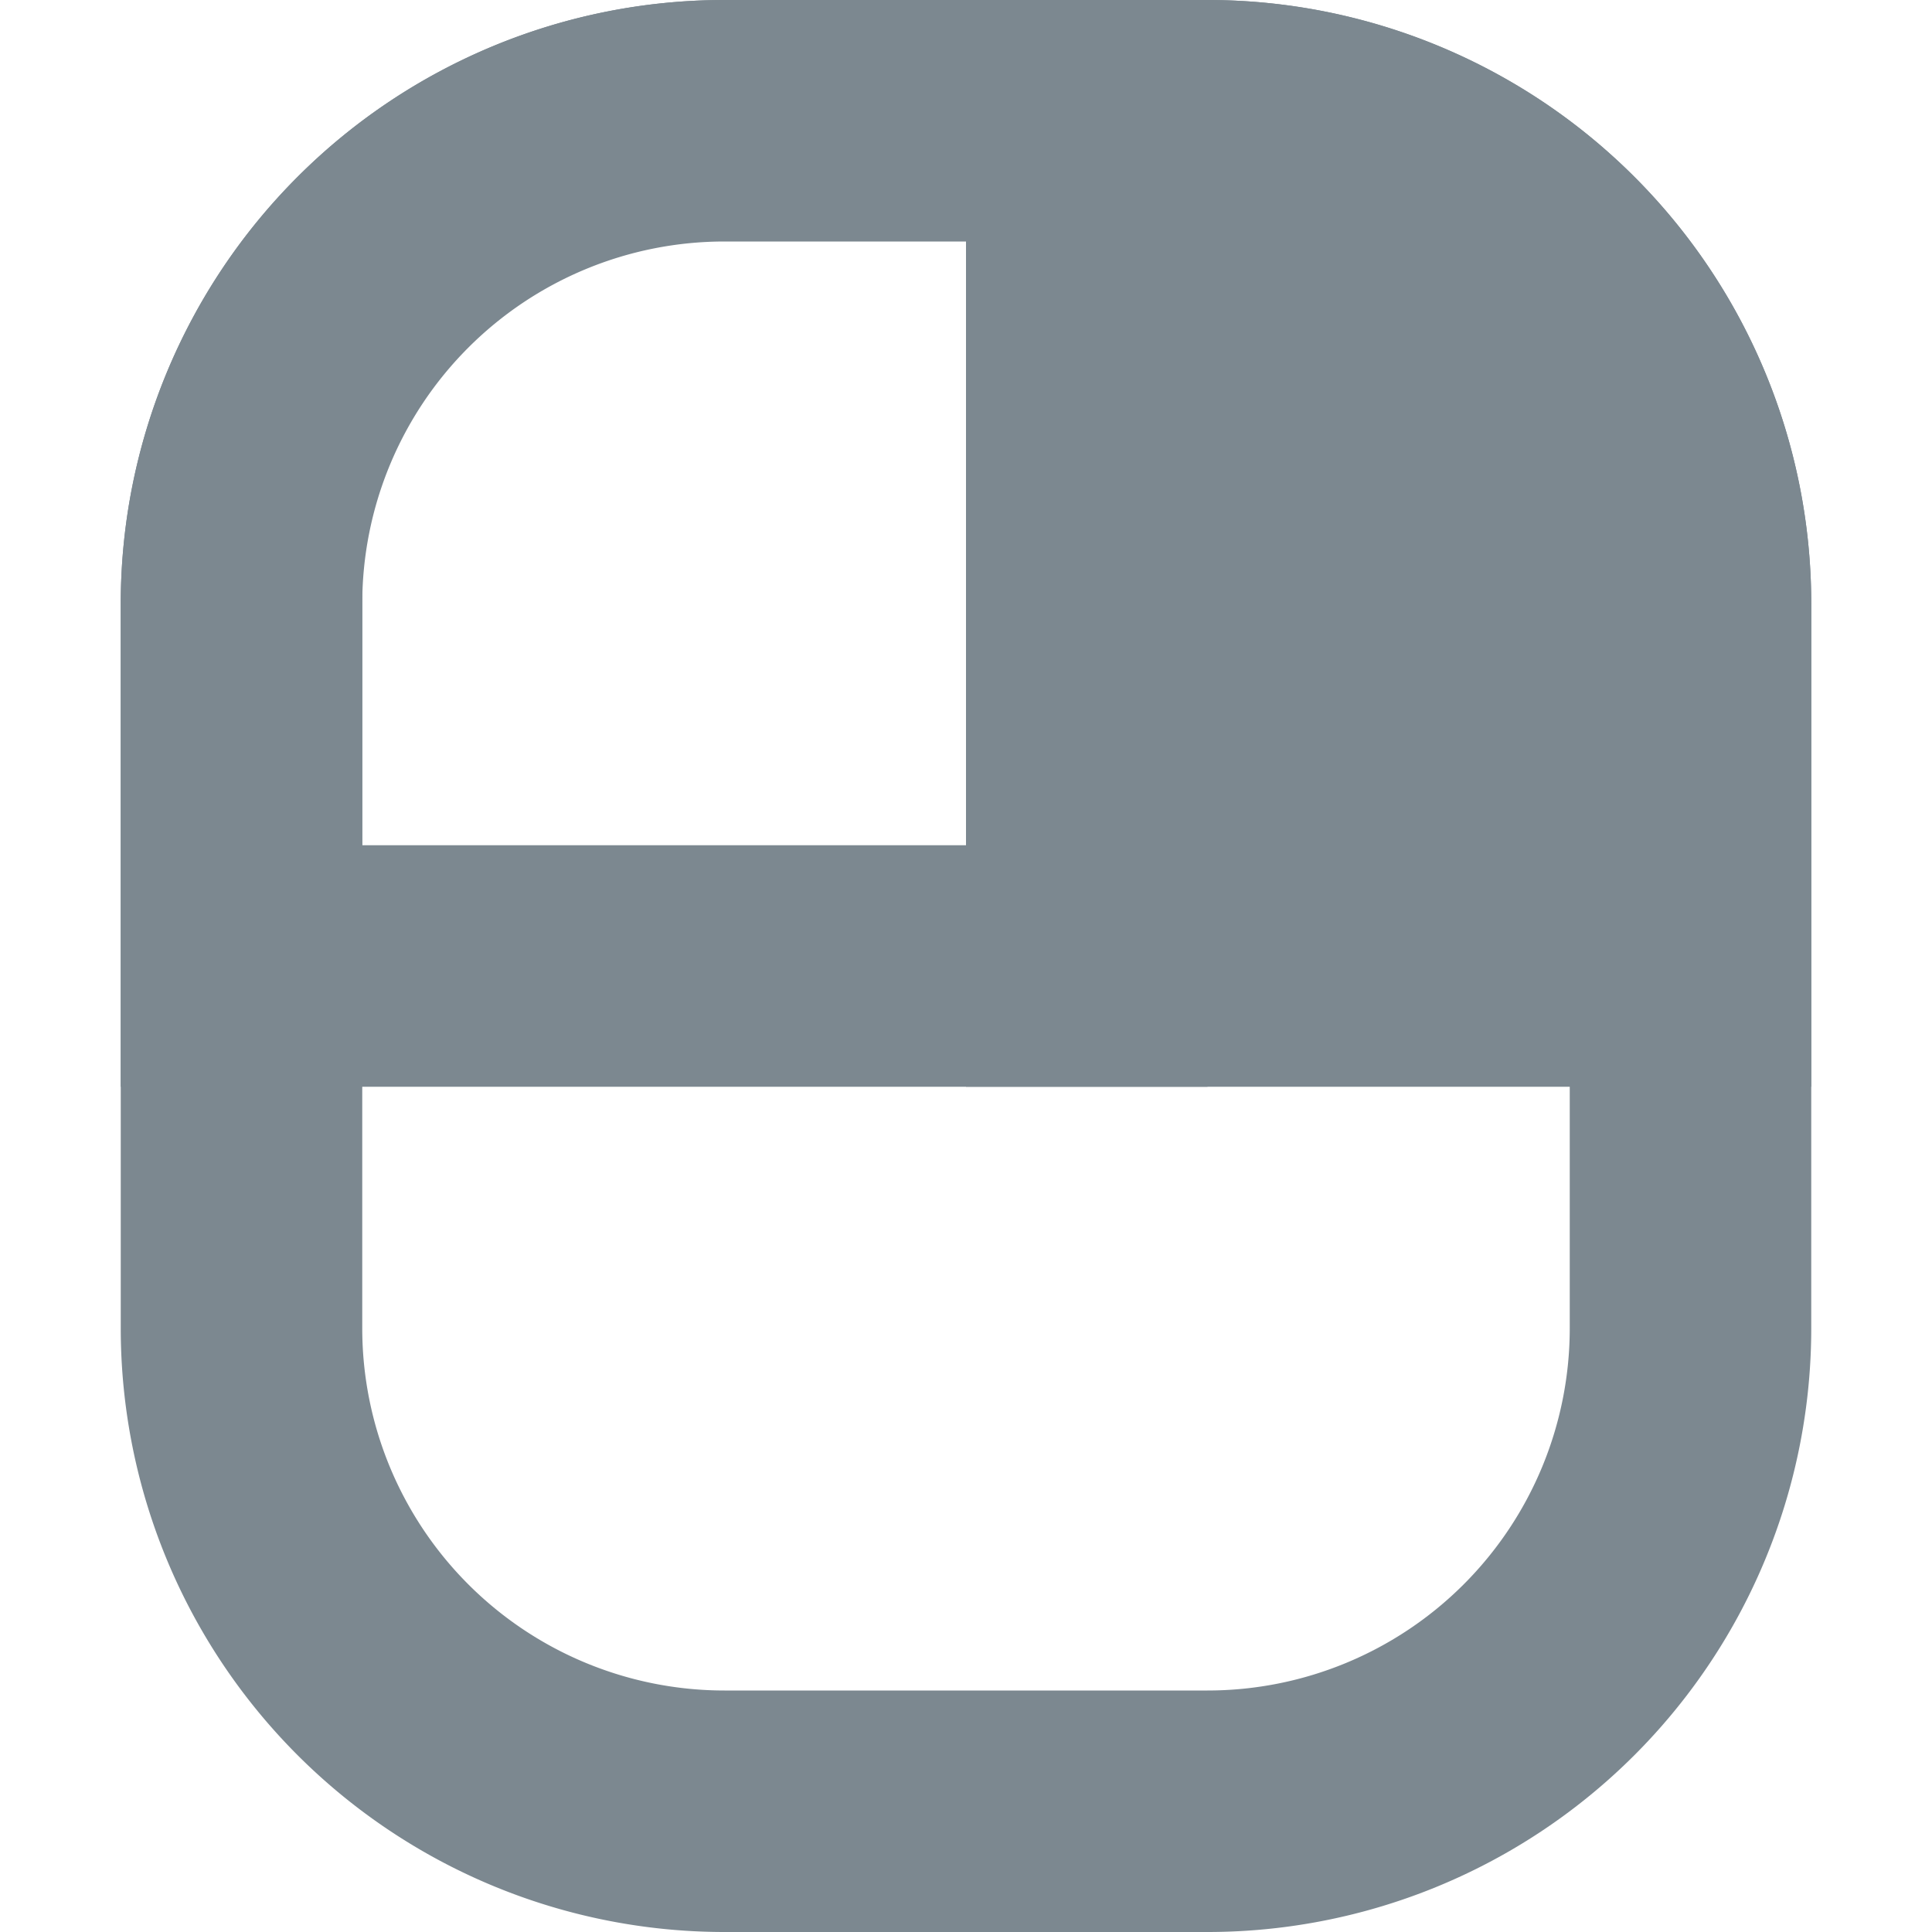 <svg xmlns="http://www.w3.org/2000/svg" width="16" height="16" viewBox="0 0 16 16">
    <g fill="#7C8890" fill-rule="nonzero">
        <path d="M10 1a3 3 0 0 1 3 3v7a3 3 0 0 1-3 3H6a3 3 0 0 1-3-3V4a3 3 0 0 1 3-3h4zm0-1H6a5 5 0 0 0-5 5v6a5 5 0 0 0 5 5h4a5 5 0 0 0 5-5V5a5 5 0 0 0-5-5z"/>
        <path d="M10 0H8v9h7V5a5 5 0 0 0-5-5z"/>
        <path d="M8 2v5H3V5a3 3 0 0 1 3-3h2zM6 0a5 5 0 0 0-5 5v4h9V0H6z"/>
    </g>
</svg>
